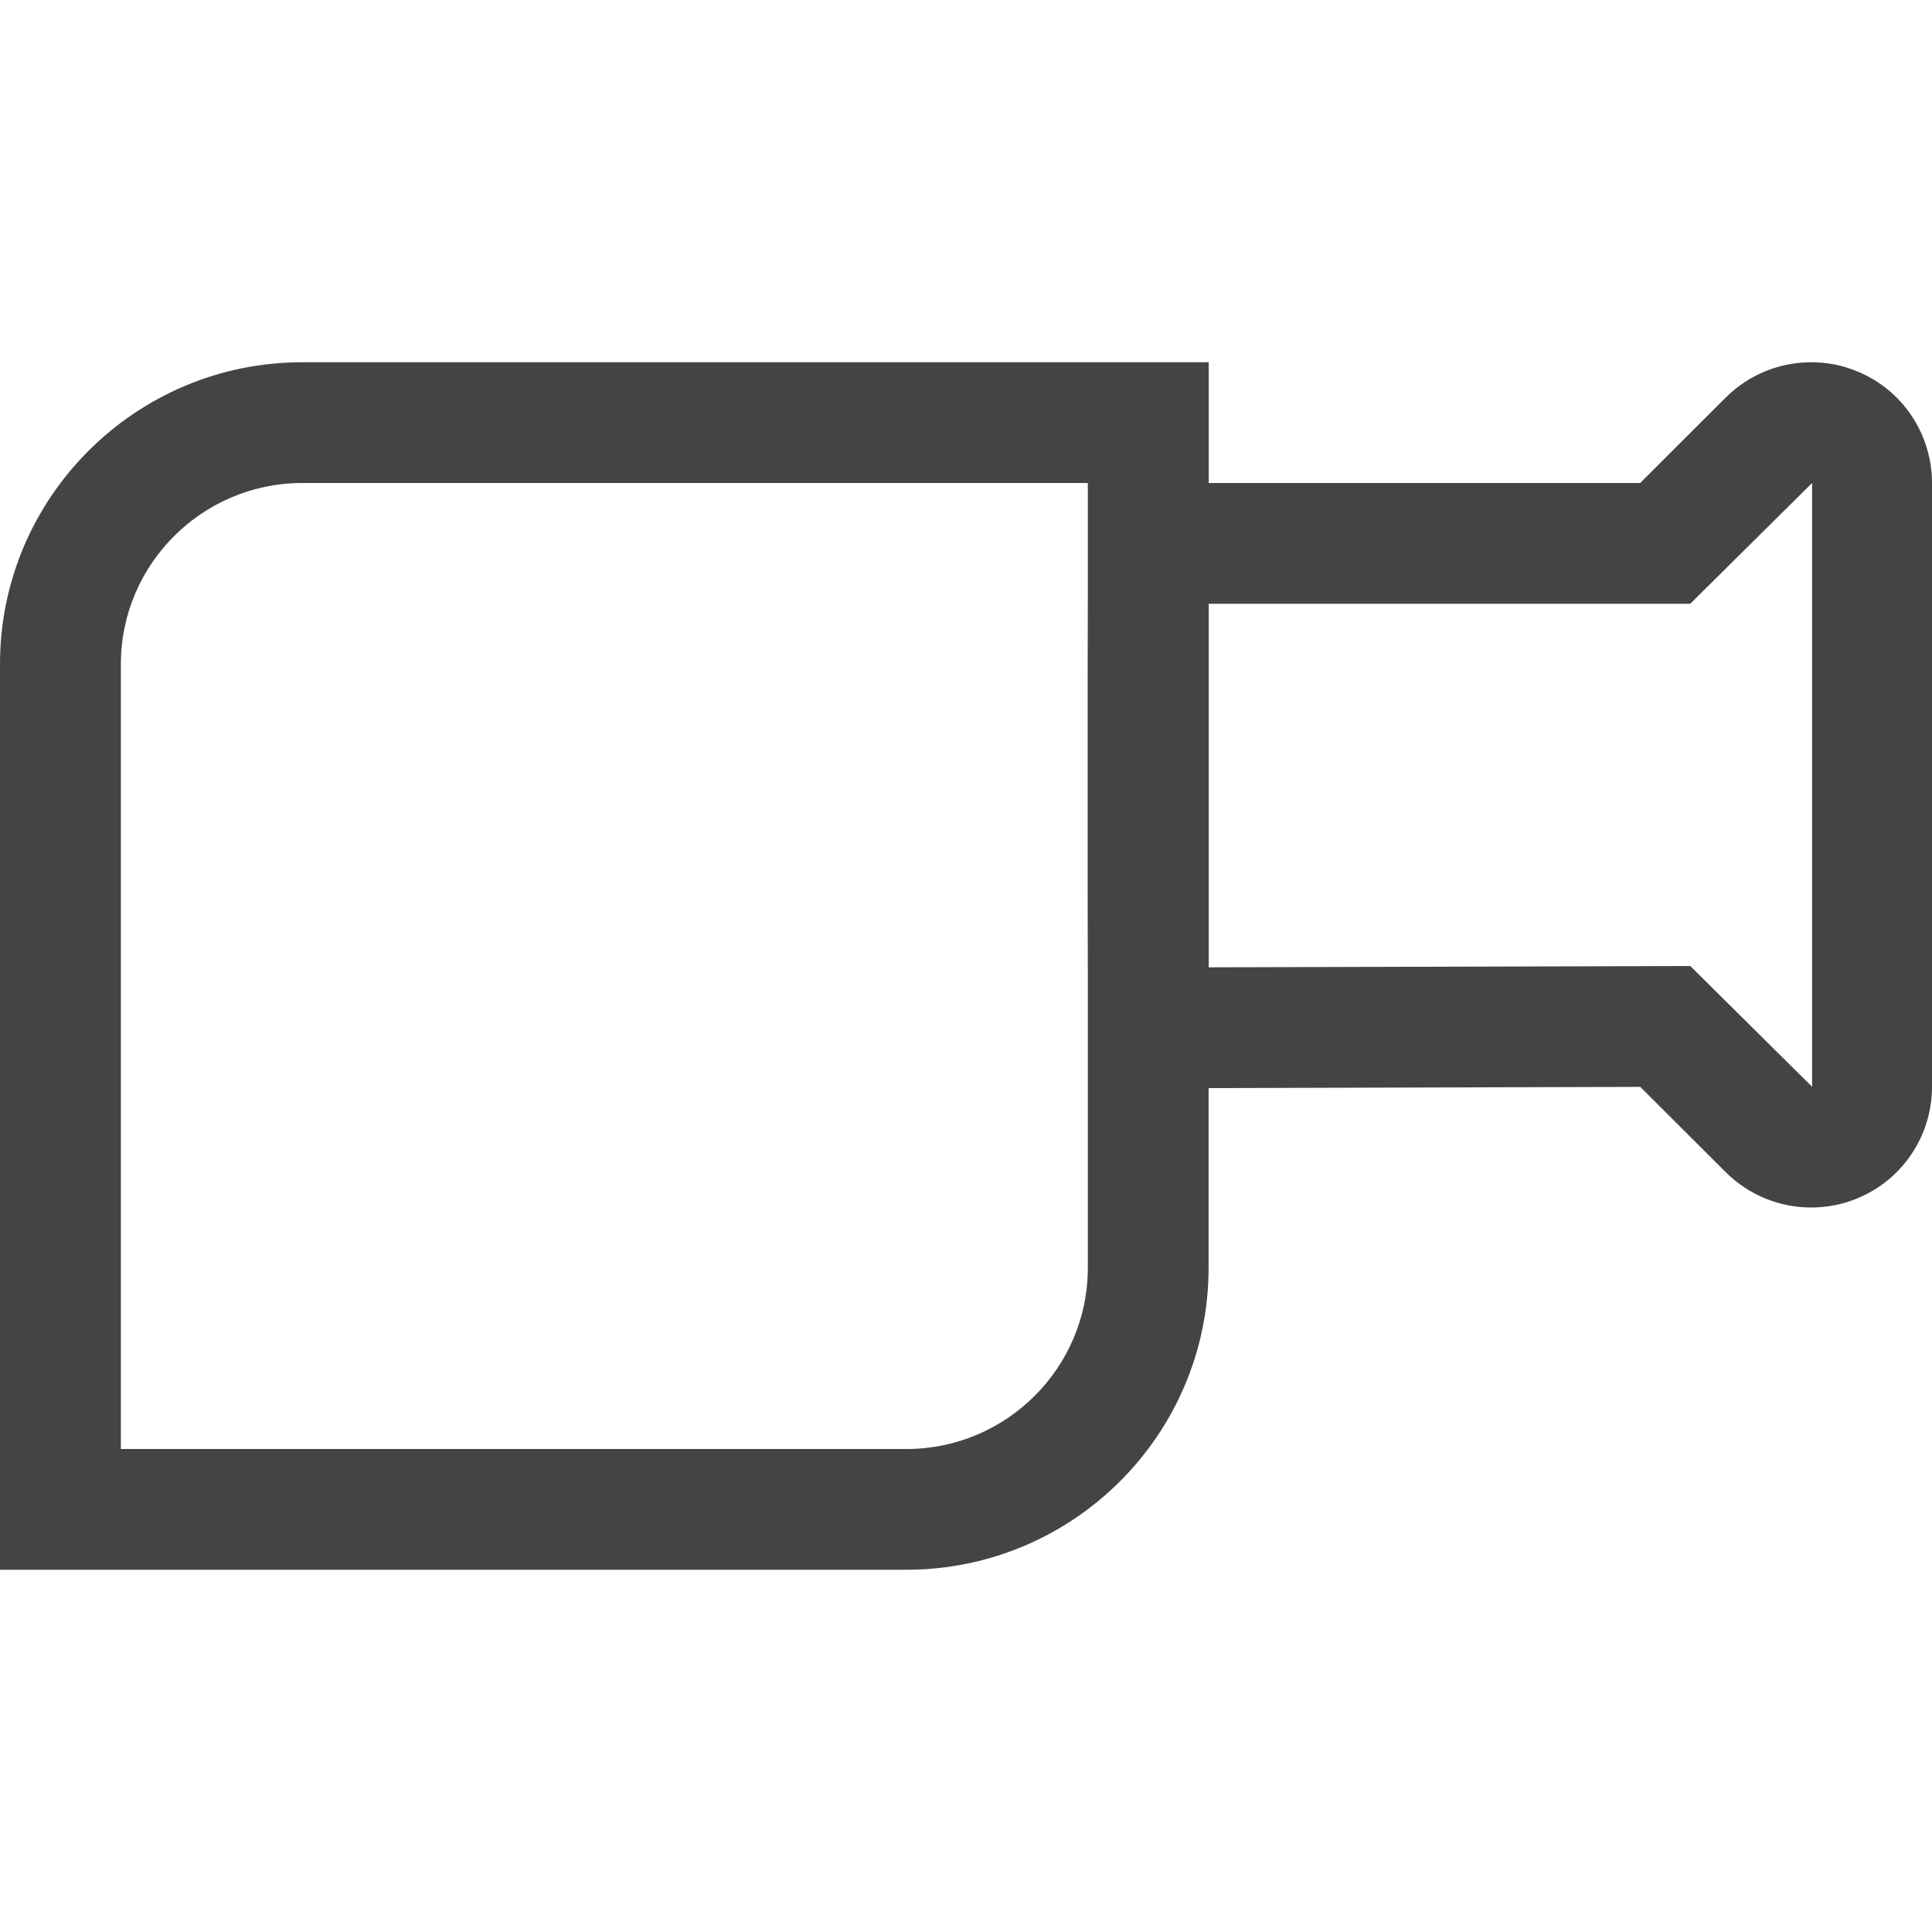 <!-- Generated by IcoMoon.io -->
<svg version="1.1" xmlns="http://www.w3.org/2000/svg" width="16" height="16" viewBox="0 0 16 16">
<title>video_camera</title>
<path fill="#444" d="M15.382 3.076c-0.124-0.052-0.254-0.076-0.383-0.076-0.261 0-0.516 0.102-0.708 0.293l-0.708 0.707h-3.573v-1h-7.507c-1.38 0-2.503 1.12-2.503 2.5v7.5h7.507c1.38 0 2.502-1.12 2.502-2.5v-1.489c0.166-0.001 3.575-0.010 3.575-0.010l0.707 0.706c0.192 0.191 0.447 0.293 0.708 0.293 0.129 0 0.259-0.024 0.383-0.076 0.375-0.154 0.618-0.52 0.618-0.924v-5c0-0.404-0.243-0.77-0.618-0.924zM7.507 12h-6.506v-6.5c0-0.827 0.674-1.5 1.502-1.5h6.506v0.923c-0.002 0.026-0.002 3.14 0 3.166v2.411c0 0.827-0.674 1.5-1.502 1.5zM15.007 9l-1.009-1-3.988 0.011v-3.011h3.988l1.009-1v5z"></path>
</svg>

